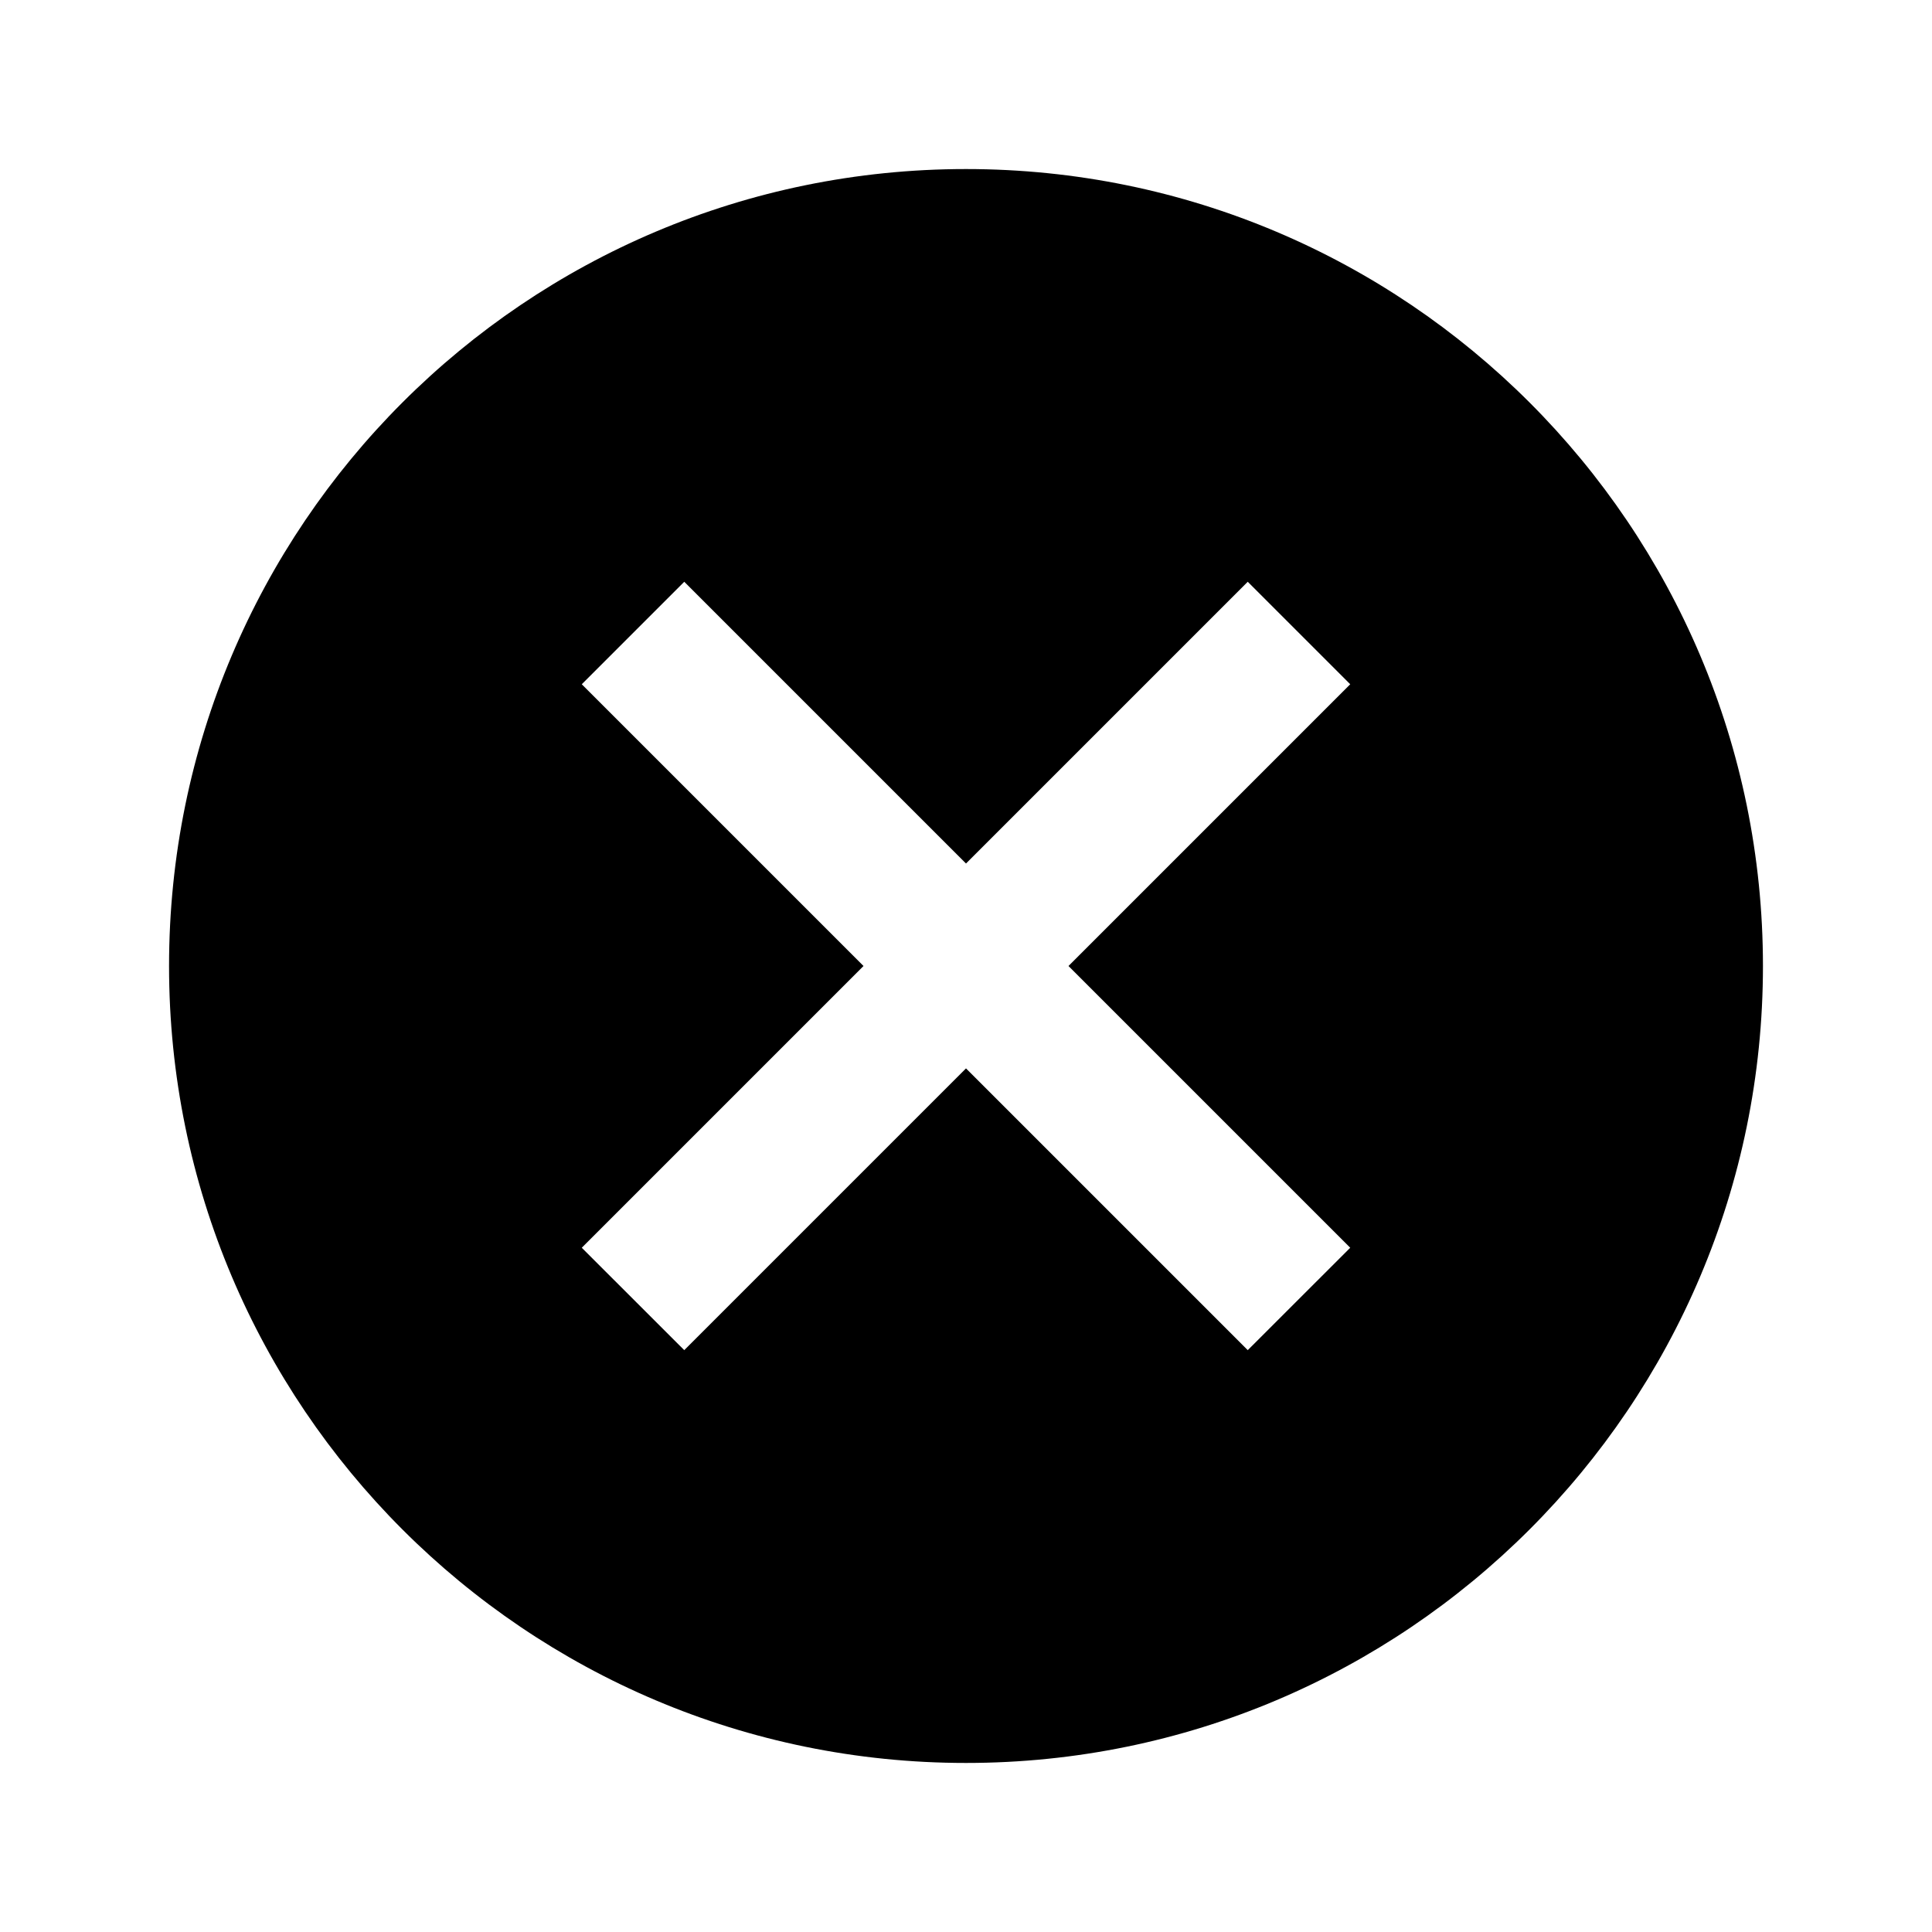 <svg width="24" height="24" viewBox="0 0 24 24" fill="none" xmlns="http://www.w3.org/2000/svg">
<path fill-rule="evenodd" clip-rule="evenodd" d="M2.1 12C2.1 6.532 6.532 2.1 12 2.1C17.468 2.1 21.9 6.532 21.9 12C21.9 17.467 17.468 21.9 12 21.9C6.532 21.9 2.1 17.467 2.1 12ZM8.5 7.227L7.227 8.5L10.727 12L7.227 15.5L8.5 16.772L12 13.272L15.5 16.772L16.773 15.5L13.273 12L16.773 8.5L15.5 7.227L12 10.727L8.5 7.227Z" fill="black"/>
</svg>
